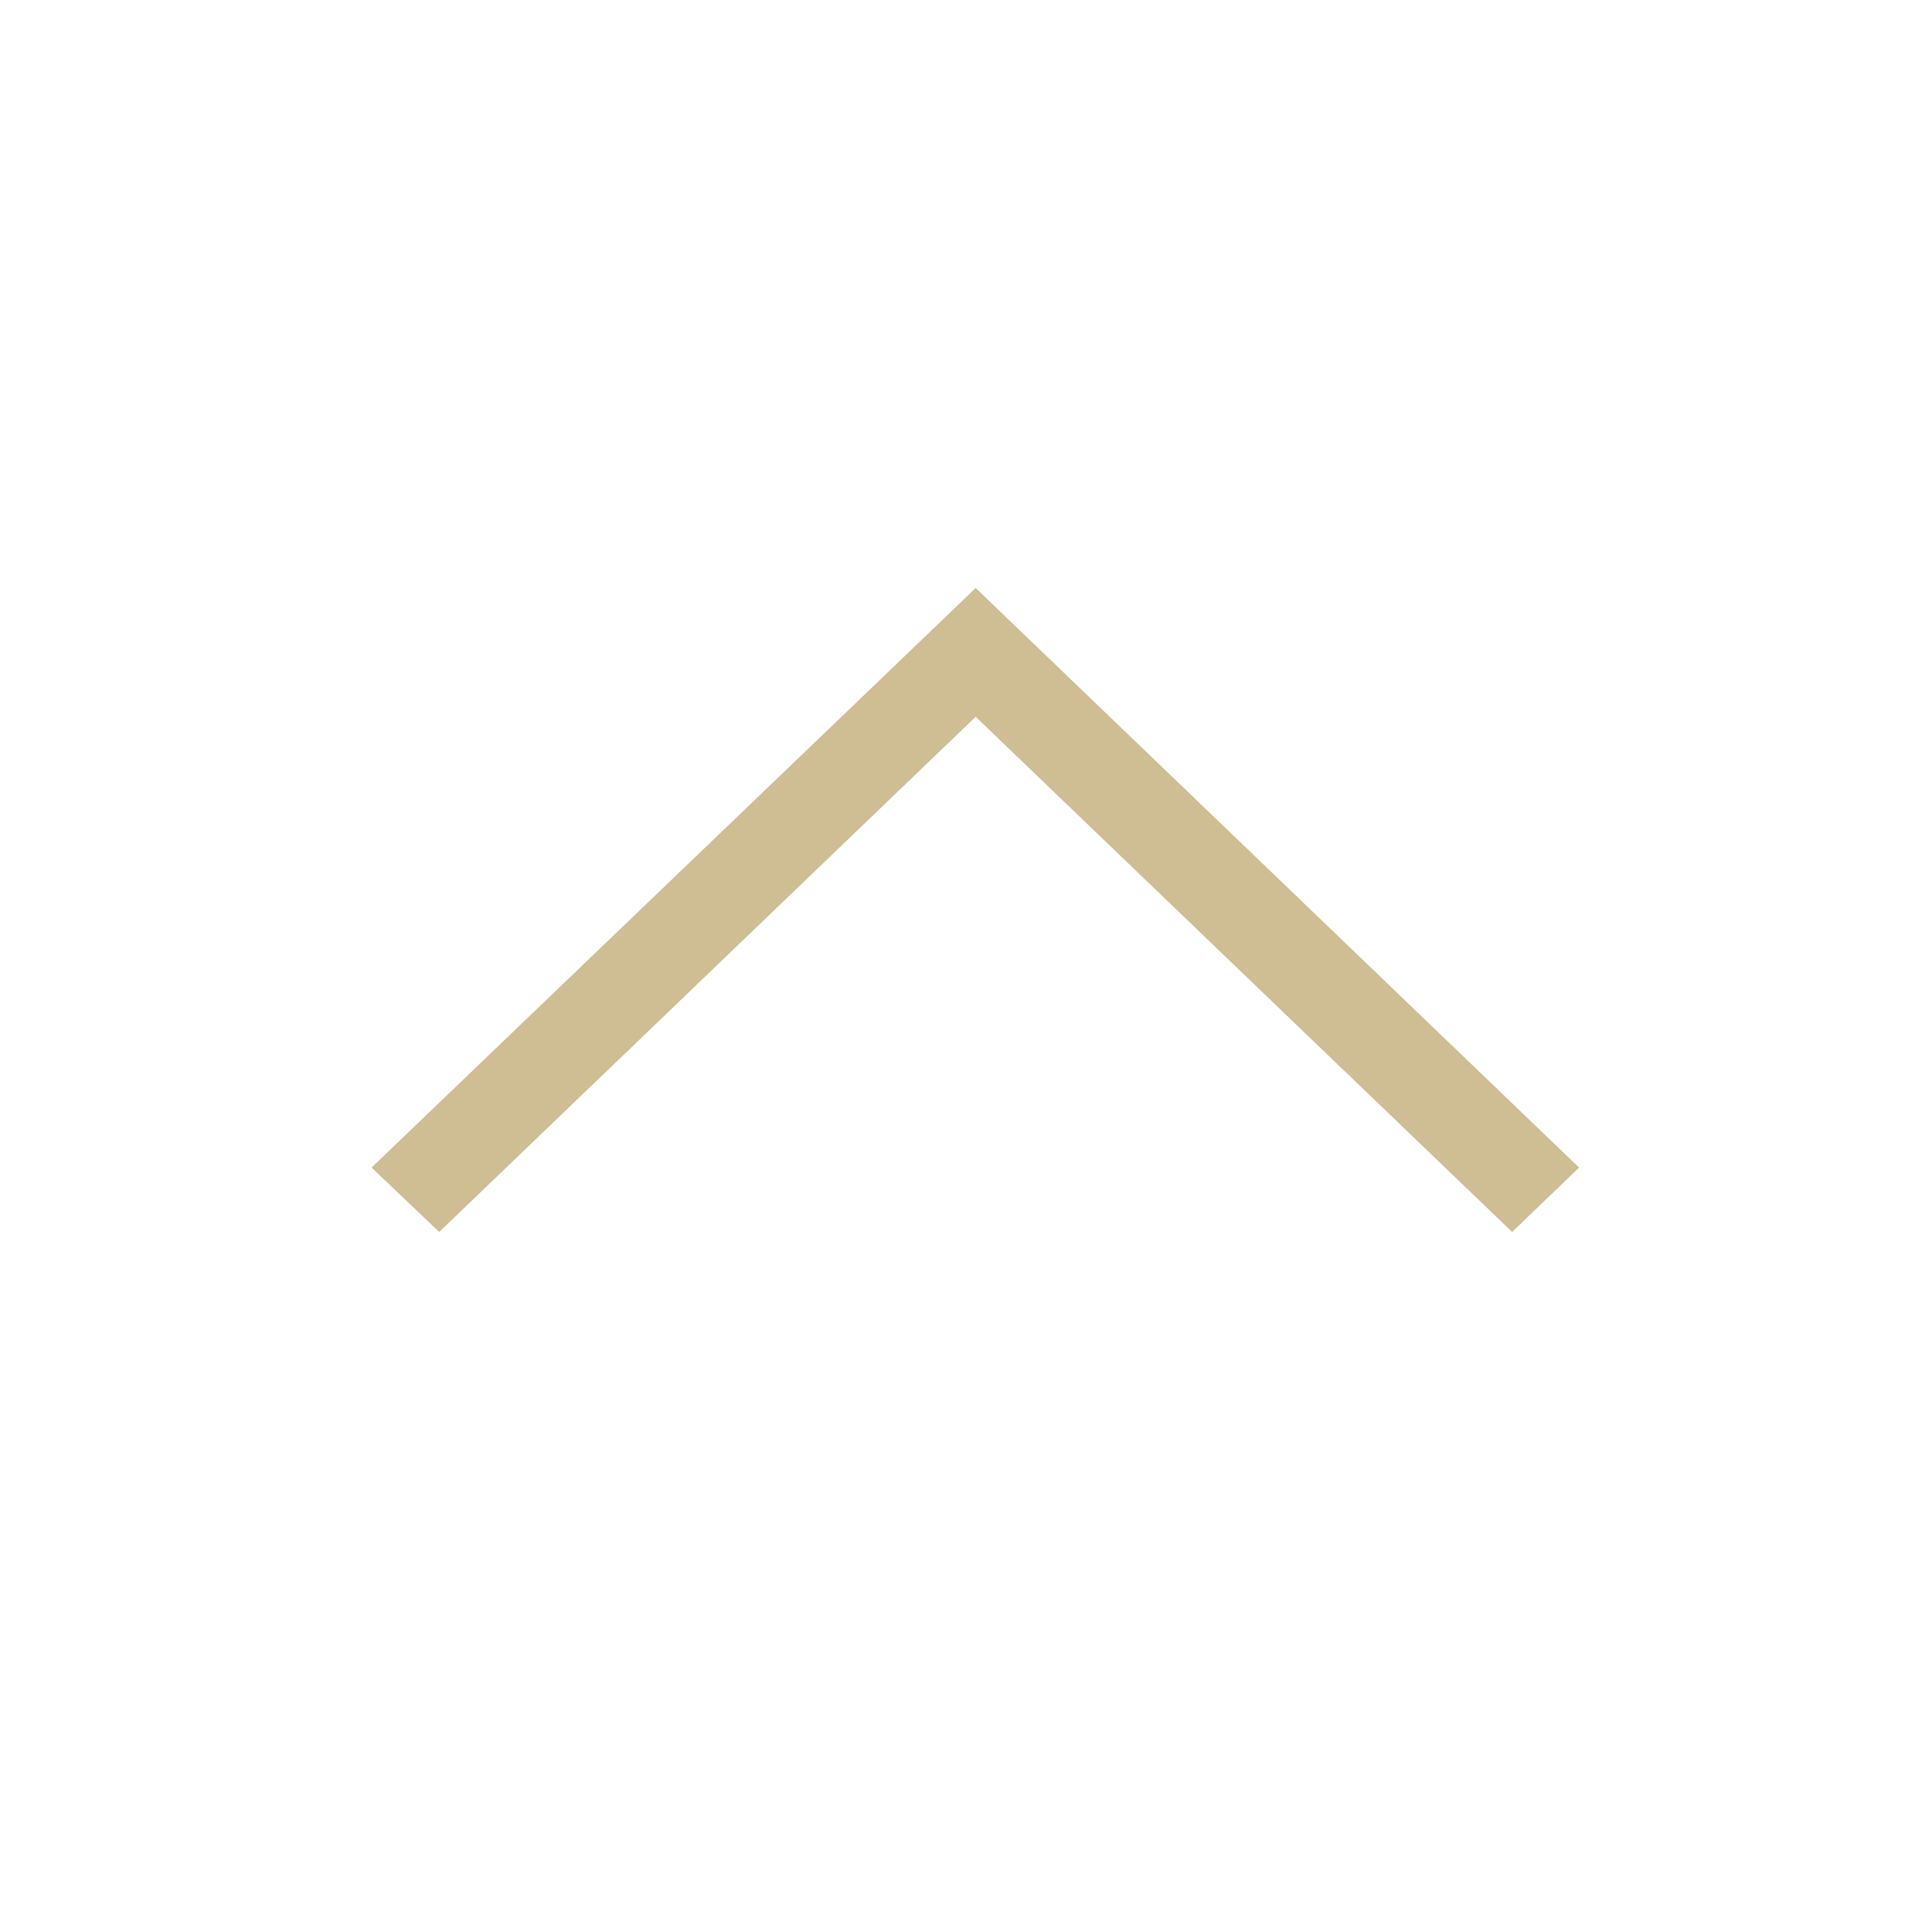 <?xml version="1.0" standalone="no"?>
<!-- Generator: Gravit.io -->
<svg xmlns="http://www.w3.org/2000/svg" xmlns:xlink="http://www.w3.org/1999/xlink" style="isolation:isolate" viewBox="450 100 300 300"
    width="300" height="300">
    <g id="Group">
        <path d=" M 601.5 211.3 L 518.2 291.3 L 507.7 281.3 L 596.3 196.3 L 601.5 191.3 L 606.7 196.3 L 695.2 281.3 L 684.8 291.3 L 601.5 211.3 L 601.5 211.3 Z "
            fill-rule="evenodd" fill="rgb(207,189,147)" />
        <rect x="450" y="100" width="300" height="300" transform="matrix(0,-1,1,0,350,850)" fill="none" />
    </g>
</svg>